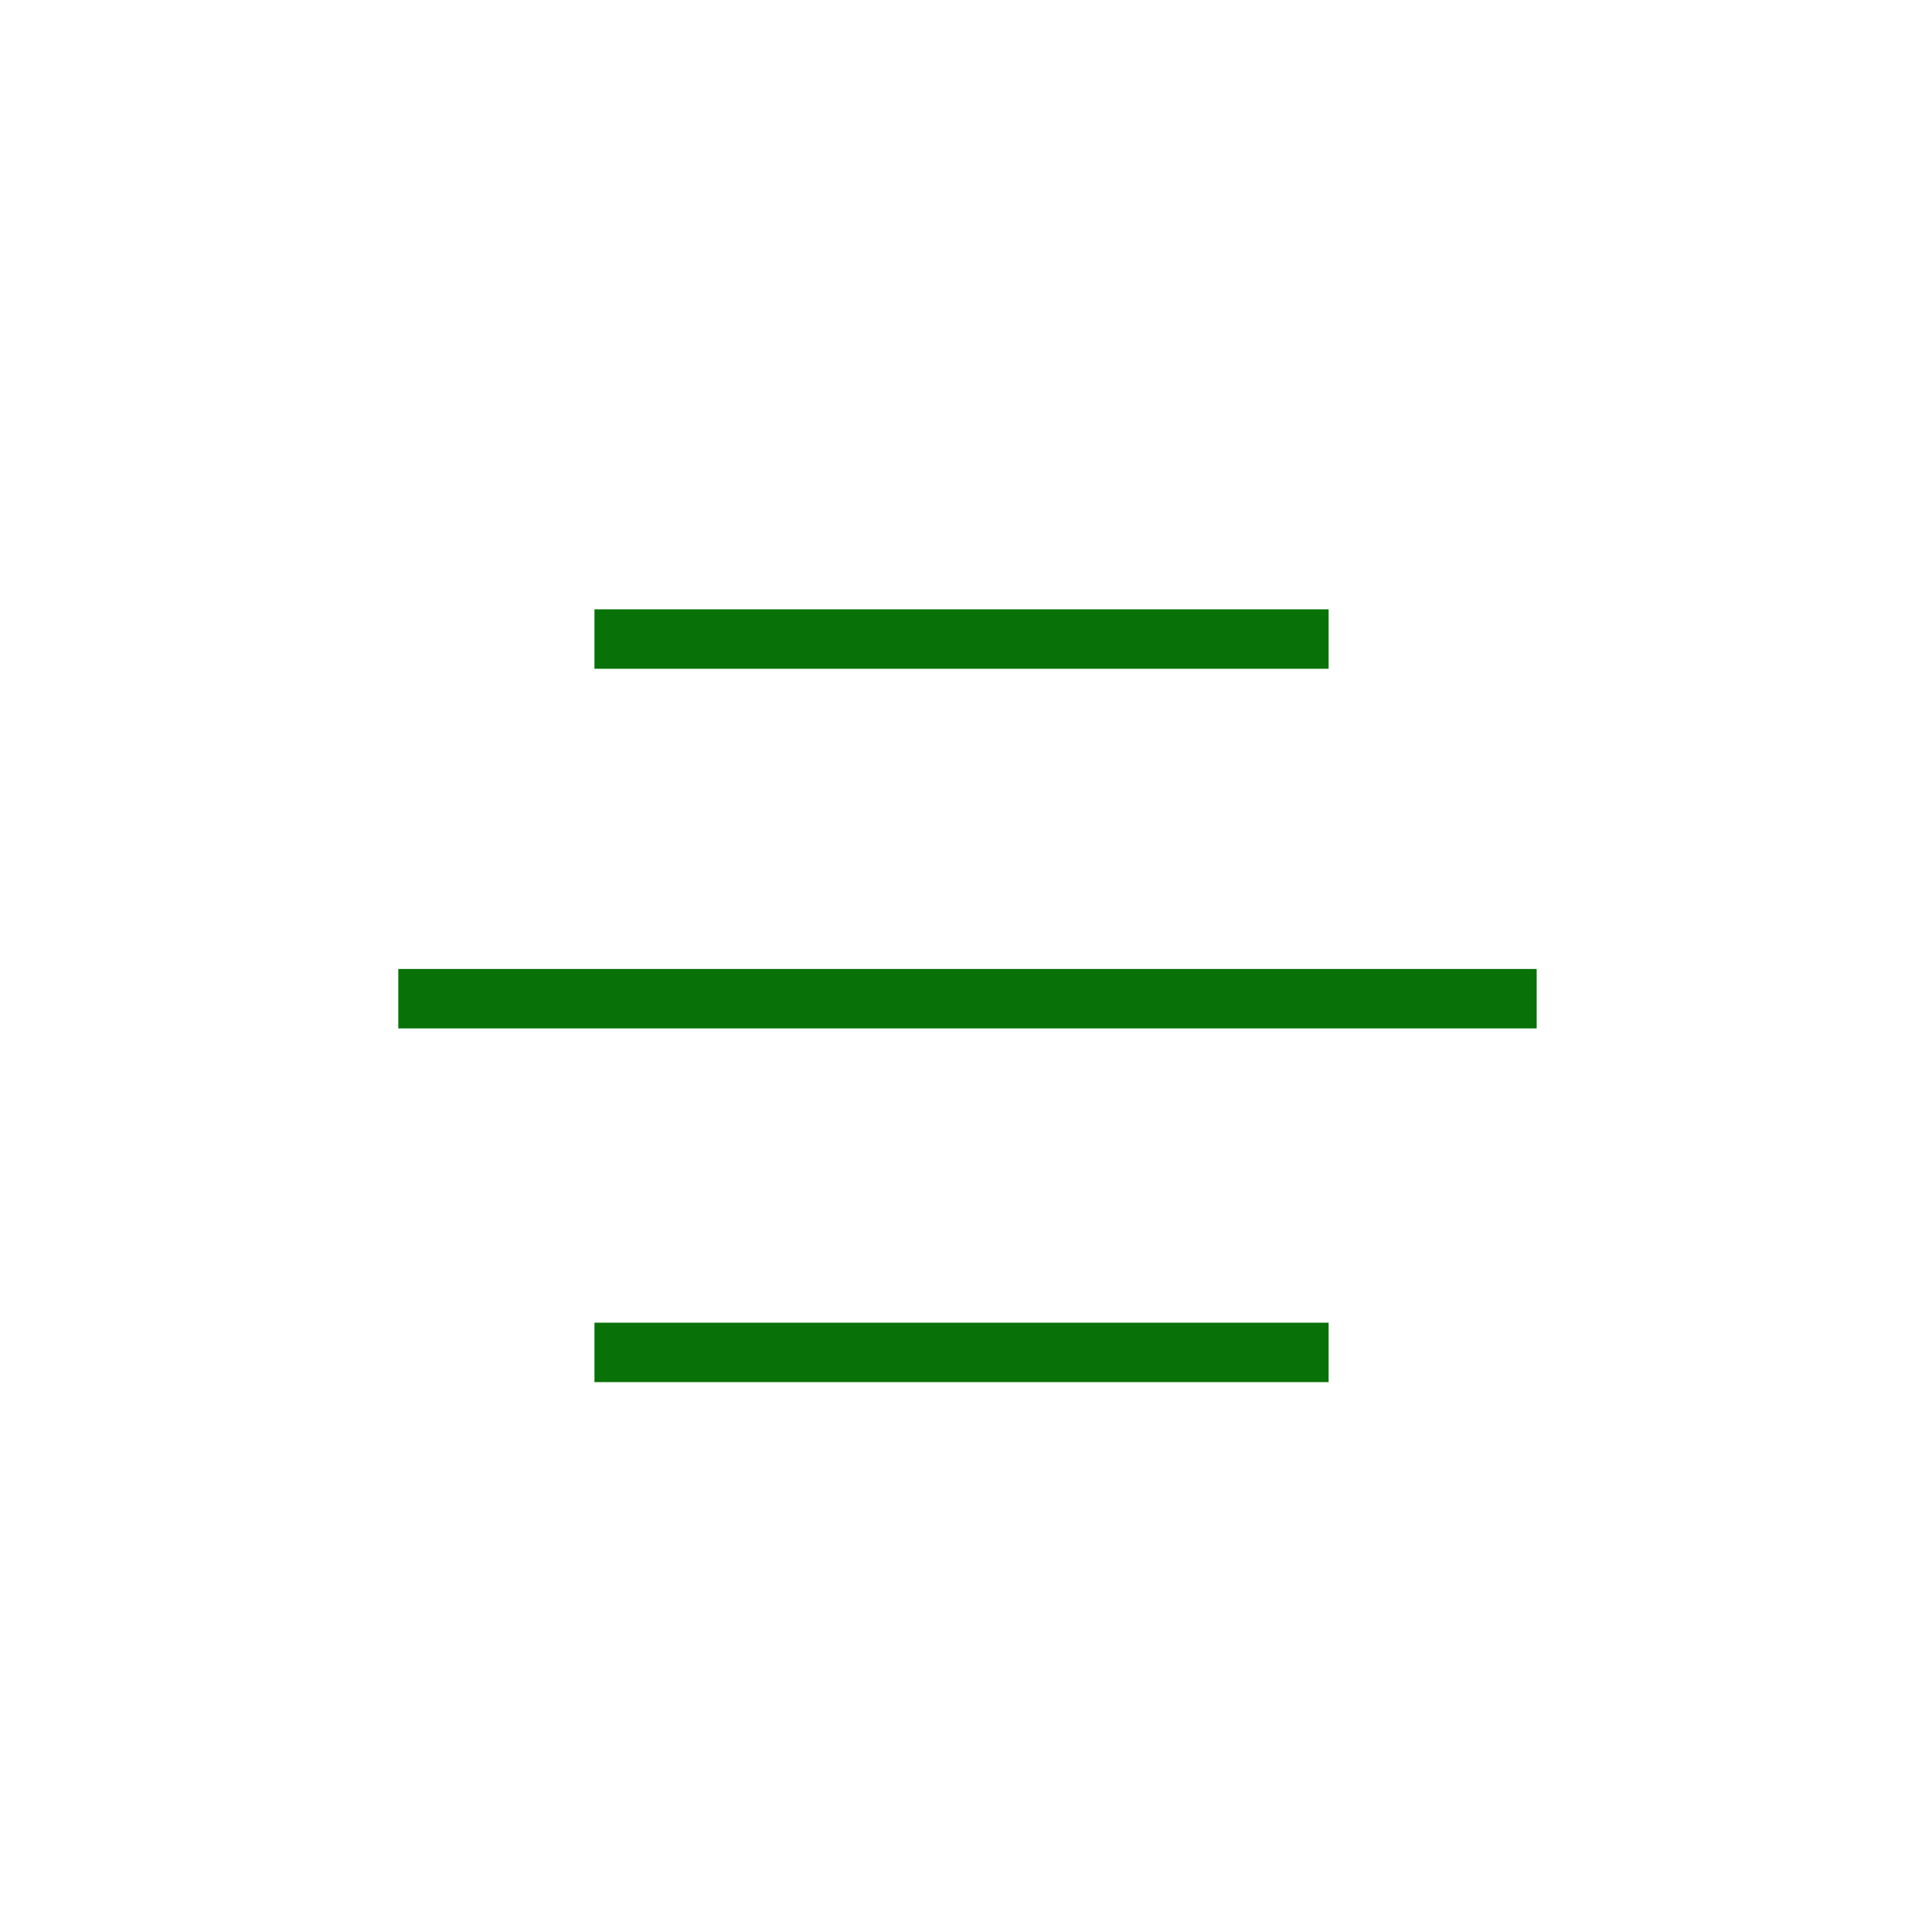 <?xml version="1.0" encoding="utf-8"?>
<!-- Generator: Adobe Illustrator 22.0.1, SVG Export Plug-In . SVG Version: 6.00 Build 0)  -->
<svg version="1.1" id="Calque_1" xmlns="http://www.w3.org/2000/svg" xmlns:xlink="http://www.w3.org/1999/xlink" x="0px" y="0px"
	 viewBox="0 0 65 65" style="enable-background:new 0 0 65 65;" xml:space="preserve">
<style type="text/css">
	.st0{fill:none;stroke:#087208;stroke-width:2;stroke-miterlimit:10;}
</style>
<line class="st0" x1="51.7" y1="33.6" x2="13.4" y2="33.6"/>
<line class="st0" x1="44.7" y1="21.5" x2="20" y2="21.5"/>
<line class="st0" x1="44.7" y1="45.5" x2="20" y2="45.5"/>
</svg>
